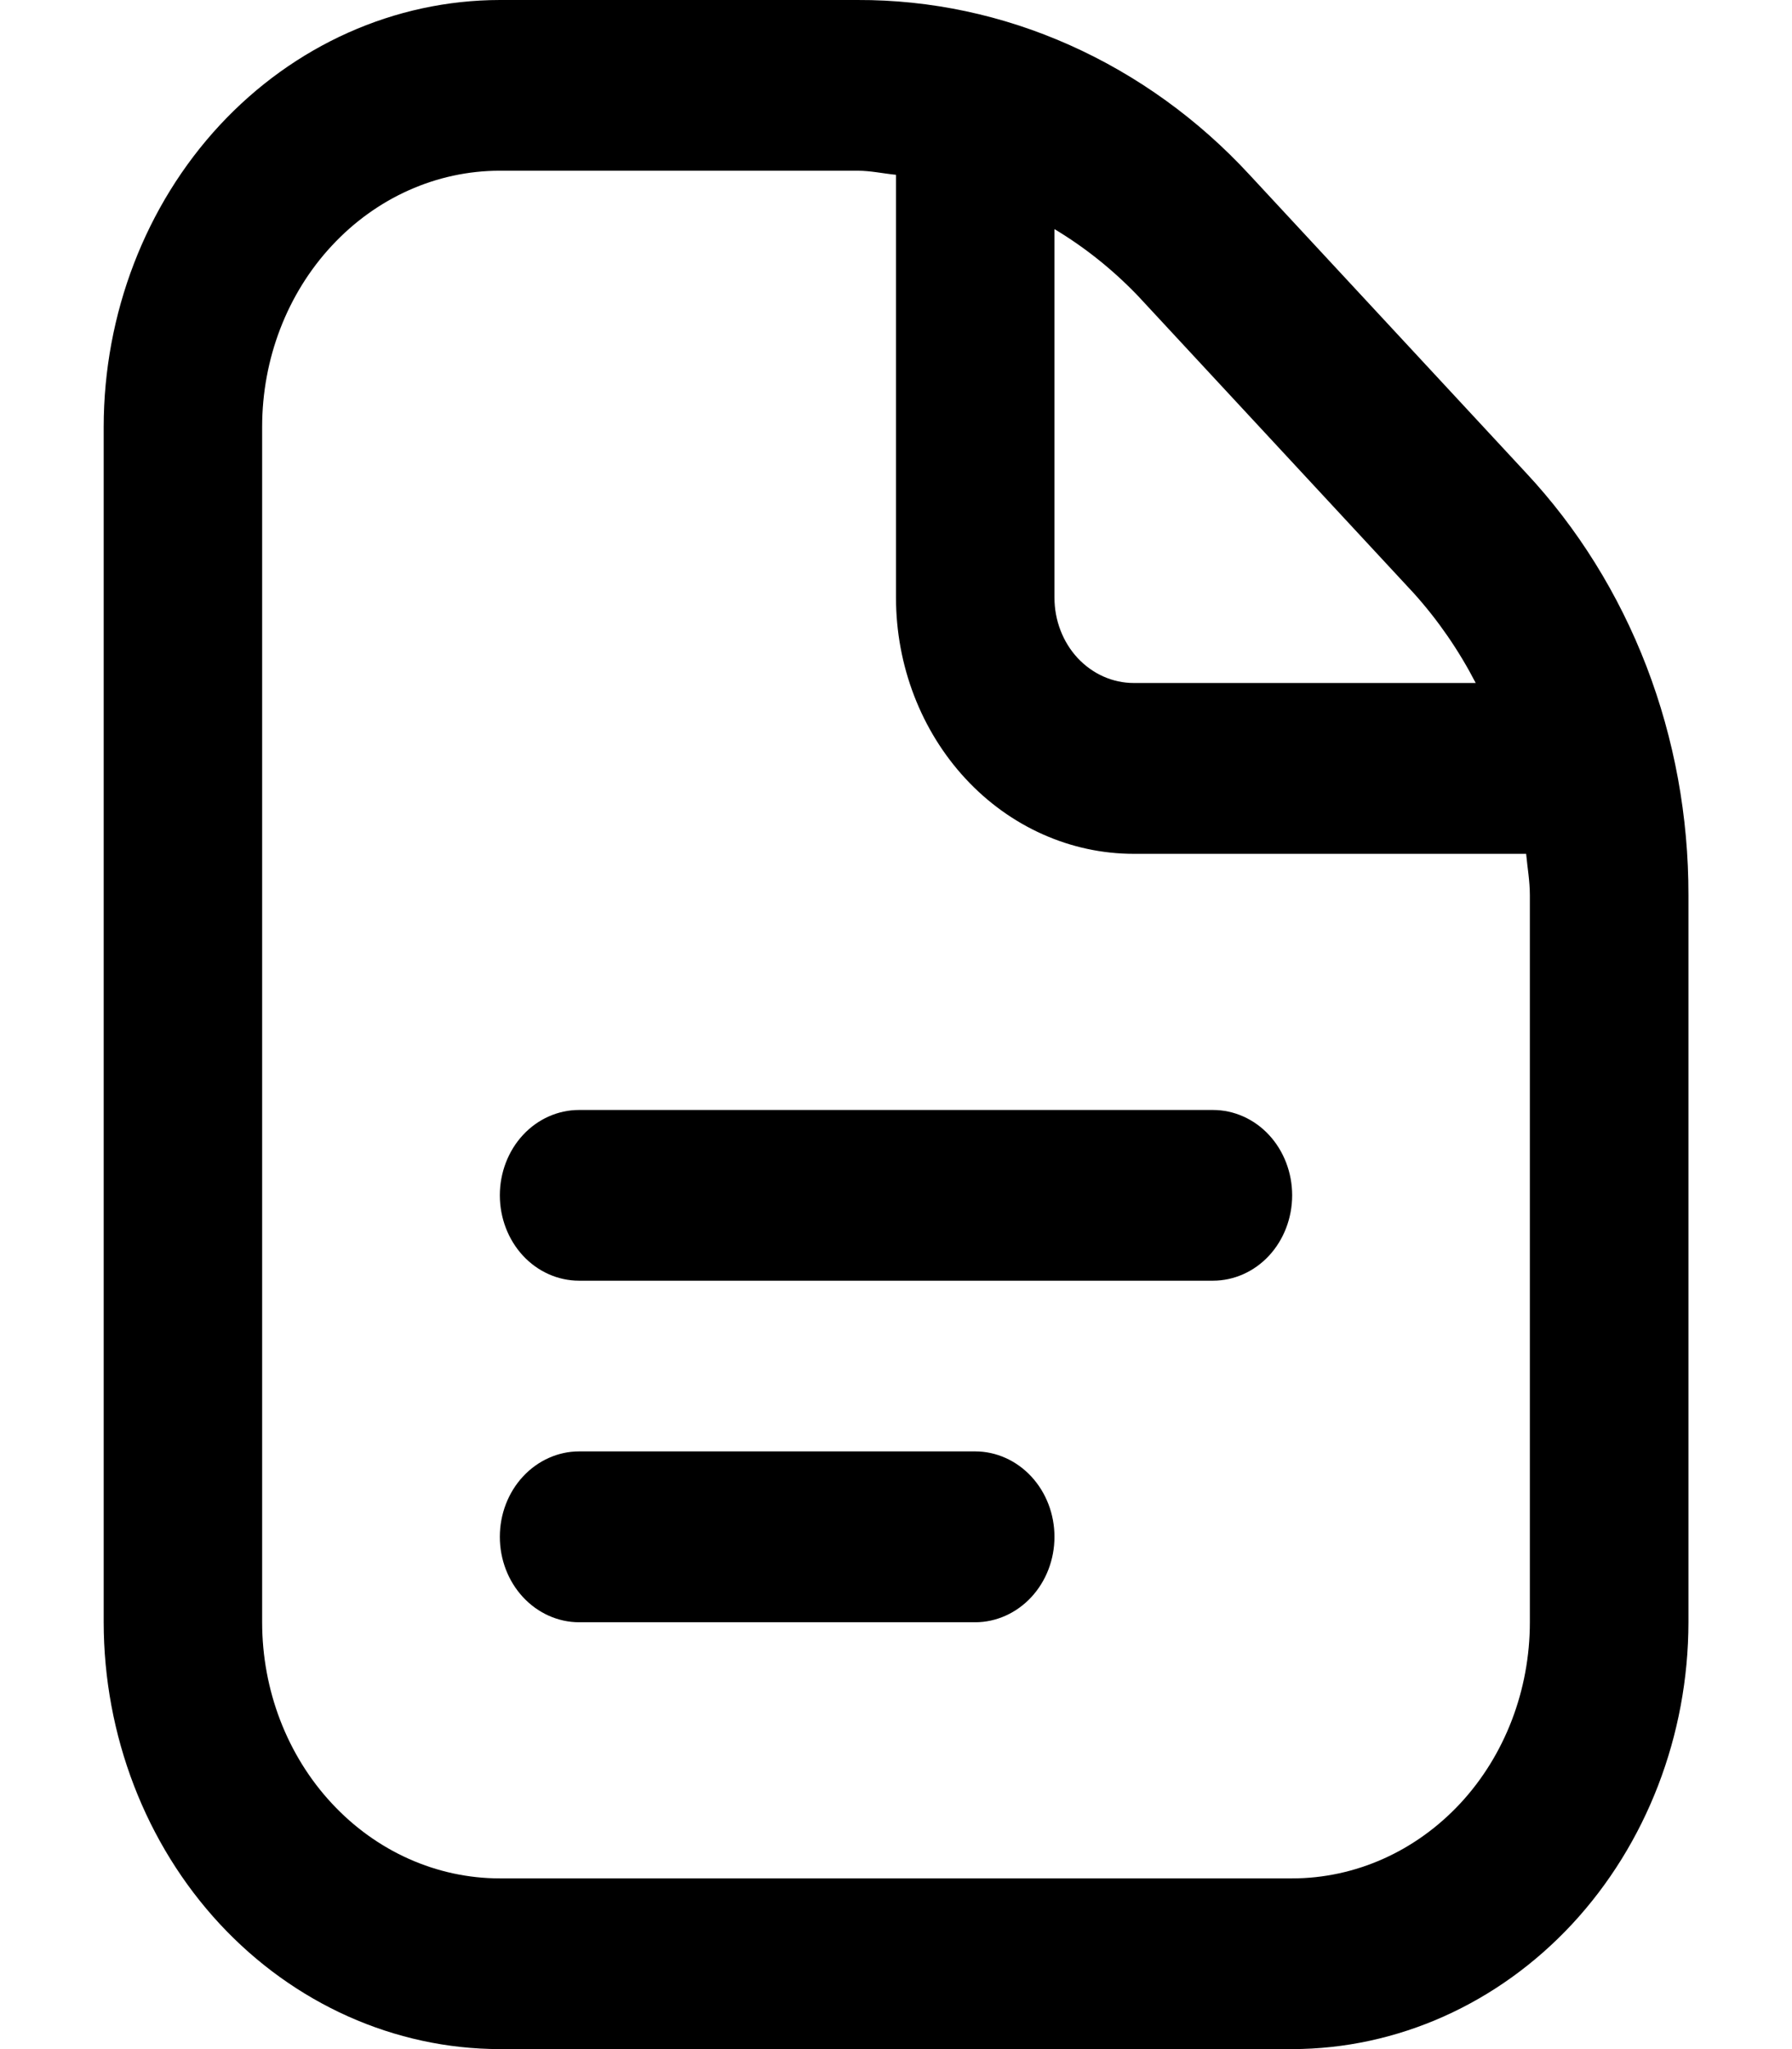 <svg width="14" height="16" viewBox="0 0 14 16" fill="none" xmlns="http://www.w3.org/2000/svg">
<path d="M10.095 9.333C10.095 9.51 10.03 9.68 9.914 9.805C9.798 9.93 9.64 10 9.476 10H4.524C4.36 10 4.202 9.93 4.086 9.805C3.97 9.68 3.905 9.51 3.905 9.333C3.905 9.157 3.97 8.987 4.086 8.862C4.202 8.737 4.36 8.667 4.524 8.667H9.476C9.64 8.667 9.798 8.737 9.914 8.862C10.03 8.987 10.095 9.157 10.095 9.333ZM7.619 11.333H4.524C4.36 11.333 4.202 11.404 4.086 11.529C3.97 11.654 3.905 11.823 3.905 12C3.905 12.177 3.97 12.346 4.086 12.471C4.202 12.596 4.36 12.667 4.524 12.667H7.619C7.783 12.667 7.941 12.596 8.057 12.471C8.173 12.346 8.238 12.177 8.238 12C8.238 11.823 8.173 11.654 8.057 11.529C7.941 11.404 7.783 11.333 7.619 11.333ZM13.191 6.99V12.667C13.19 13.55 12.863 14.398 12.283 15.023C11.703 15.647 10.916 15.999 10.095 16H3.905C3.084 15.999 2.297 15.647 1.717 15.023C1.137 14.398 0.811 13.55 0.81 12.667V3.333C0.811 2.45 1.137 1.602 1.717 0.977C2.297 0.353 3.084 0.001 3.905 1.53658e-05H6.7C7.269 -0.002 7.833 0.118 8.359 0.353C8.885 0.588 9.363 0.932 9.764 1.367L11.921 3.691C12.325 4.123 12.645 4.637 12.863 5.203C13.081 5.77 13.192 6.377 13.191 6.99ZM8.889 2.309C8.694 2.106 8.475 1.931 8.238 1.789V4.667C8.238 4.843 8.303 5.013 8.419 5.138C8.536 5.263 8.693 5.333 8.857 5.333H11.529C11.397 5.078 11.235 4.843 11.046 4.633L8.889 2.309ZM11.952 6.99C11.952 6.88 11.933 6.775 11.923 6.667H8.857C8.365 6.667 7.892 6.456 7.544 6.081C7.196 5.706 7 5.197 7 4.667V1.365C6.9 1.355 6.801 1.333 6.7 1.333H3.905C3.412 1.333 2.94 1.544 2.592 1.919C2.243 2.294 2.048 2.803 2.048 3.333V12.667C2.048 13.197 2.243 13.706 2.592 14.081C2.94 14.456 3.412 14.667 3.905 14.667H10.095C10.588 14.667 11.06 14.456 11.409 14.081C11.757 13.706 11.952 13.197 11.952 12.667V6.99Z" fill="#5E6D55" style="fill:#5E6D55;fill:color(display-p3 0.369 0.427 0.333);fill-opacity:1;"/>
</svg>
